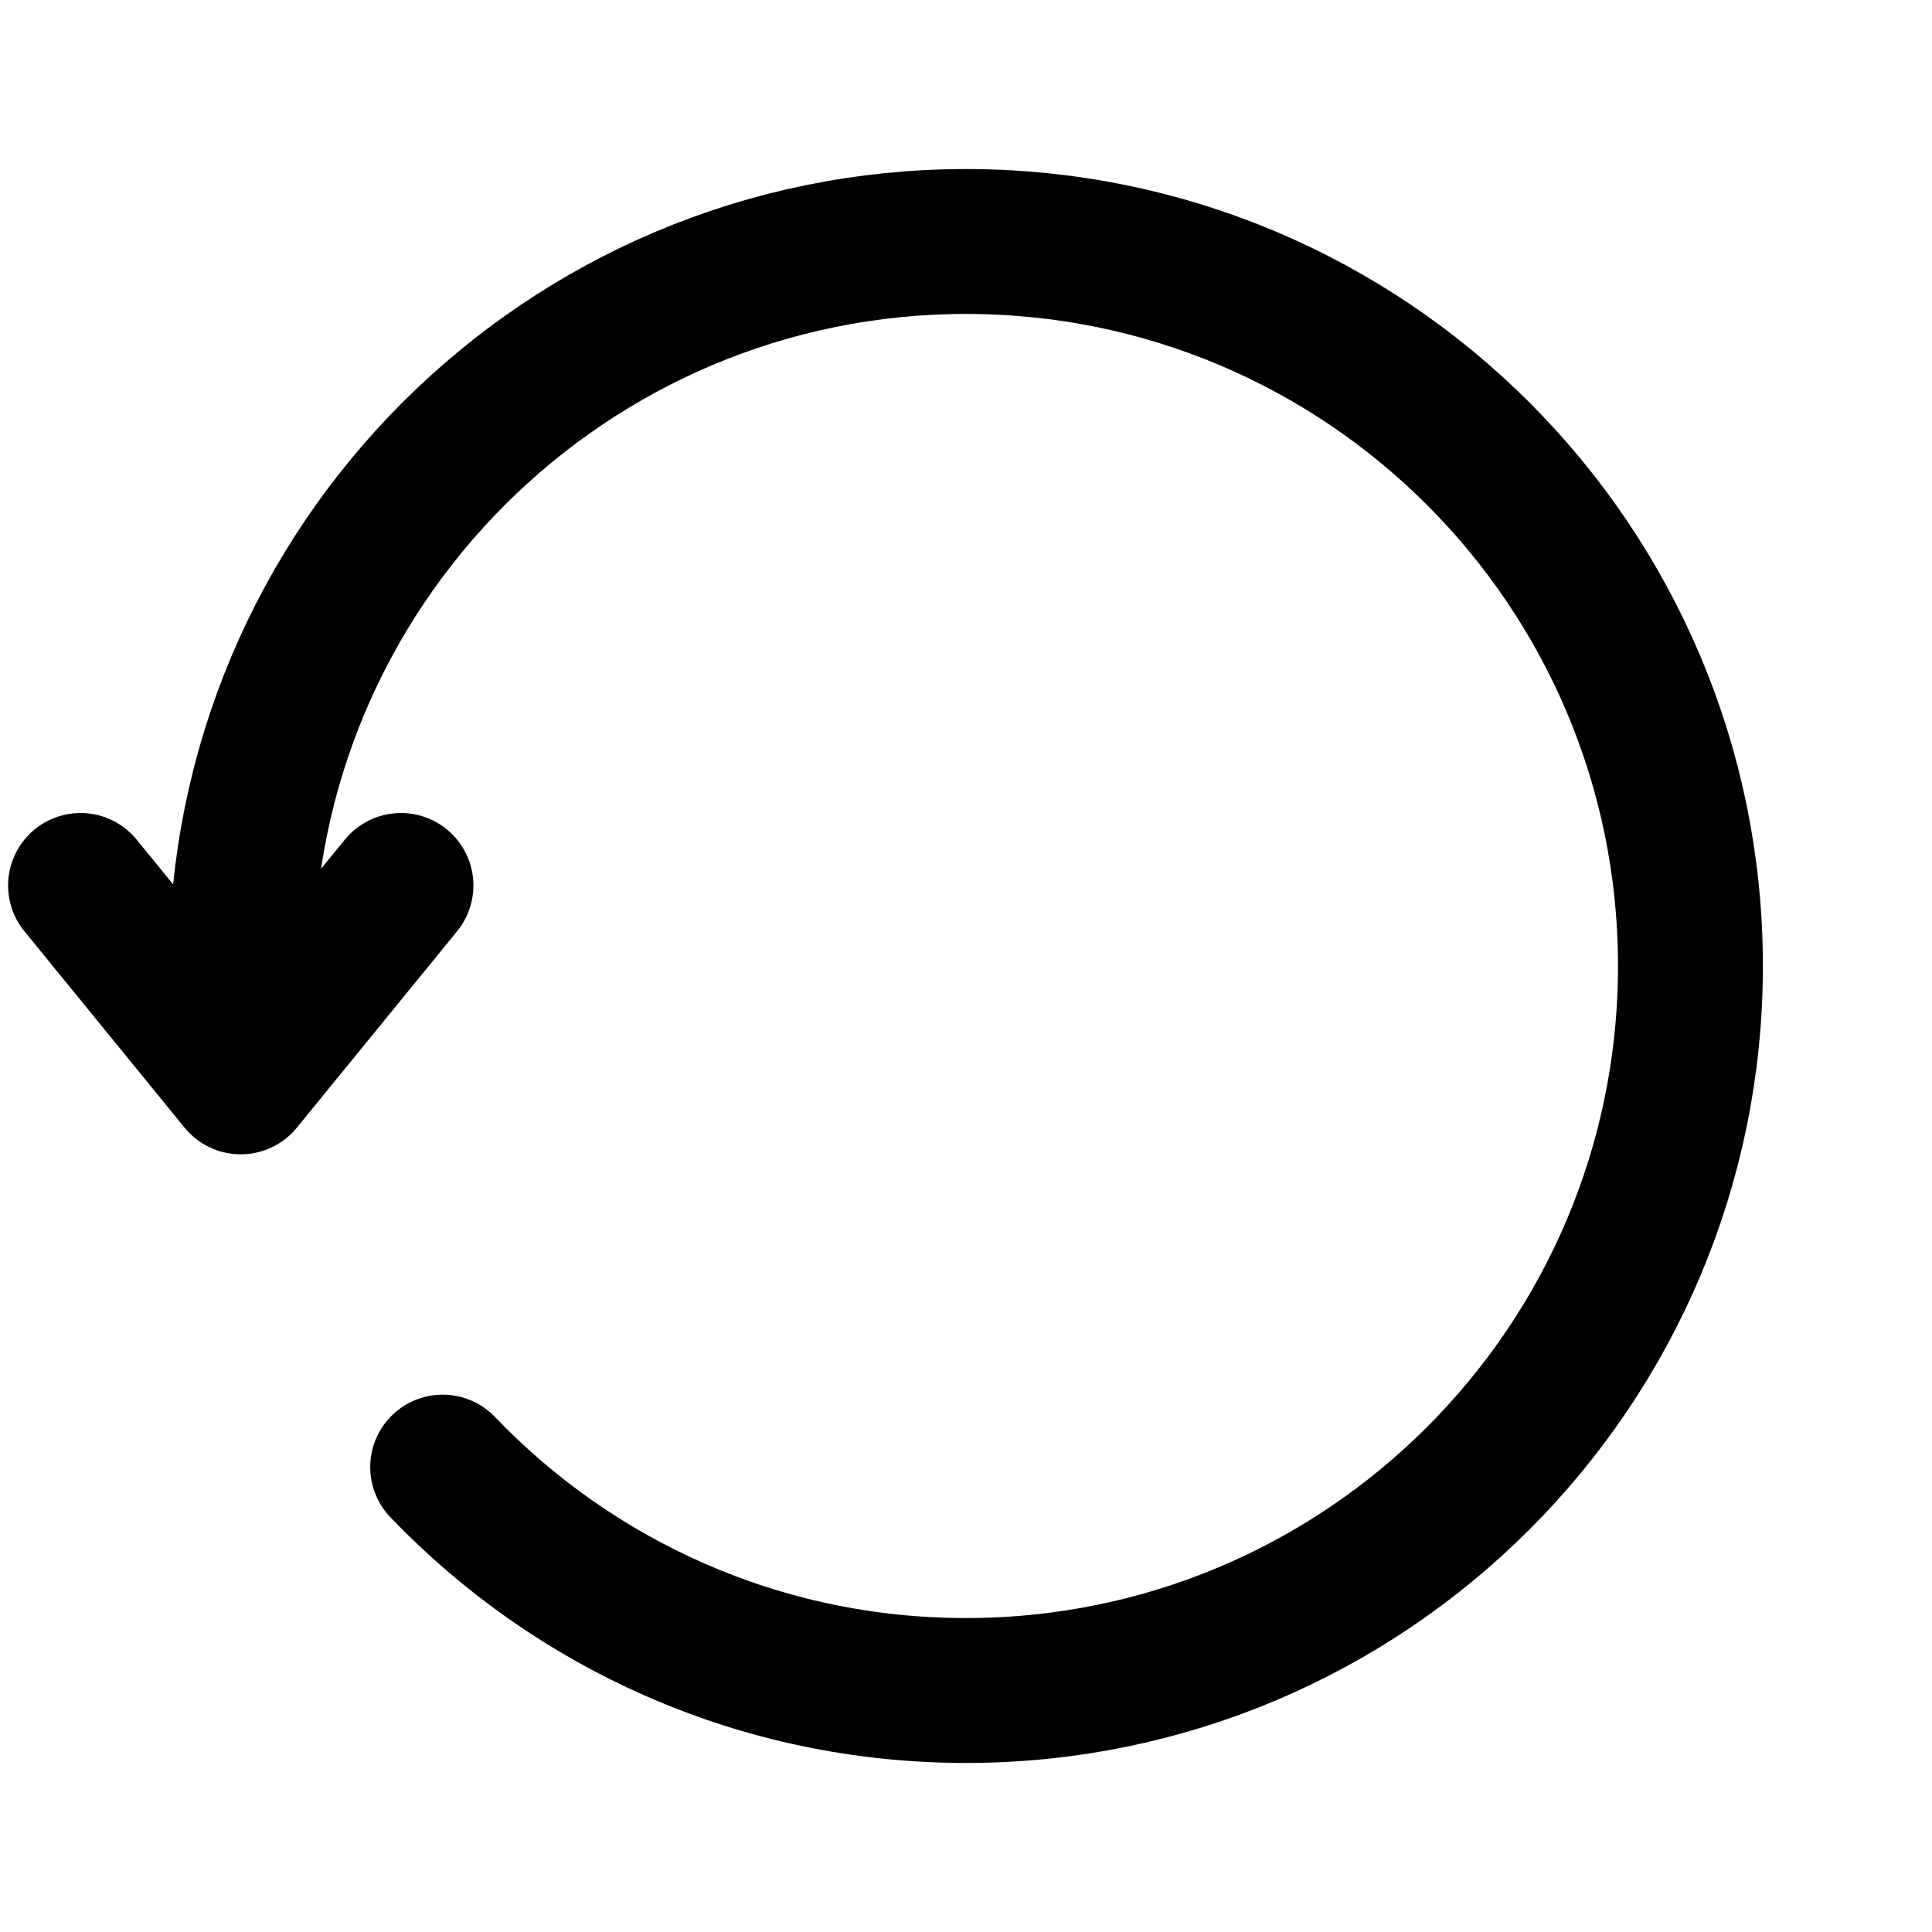 <svg width="32" height="32" viewBox="0 0 32 32" fill="none" xmlns="http://www.w3.org/2000/svg">
<path d="M3.999 16C3.999 9.373 9.372 4 15.999 4C22.626 4 27.999 9.373 27.999 16C27.999 22.627 22.626 28 15.999 28C12.592 28 9.517 26.58 7.332 24.3" stroke="currentColor" stroke-width="2.4" stroke-linecap="round" stroke-linejoin="round"/>
<path d="M1.334 14.666L3.987 17.919L6.641 14.666" stroke="currentColor" stroke-width="2.4" stroke-linecap="round" stroke-linejoin="round"/>
</svg>
